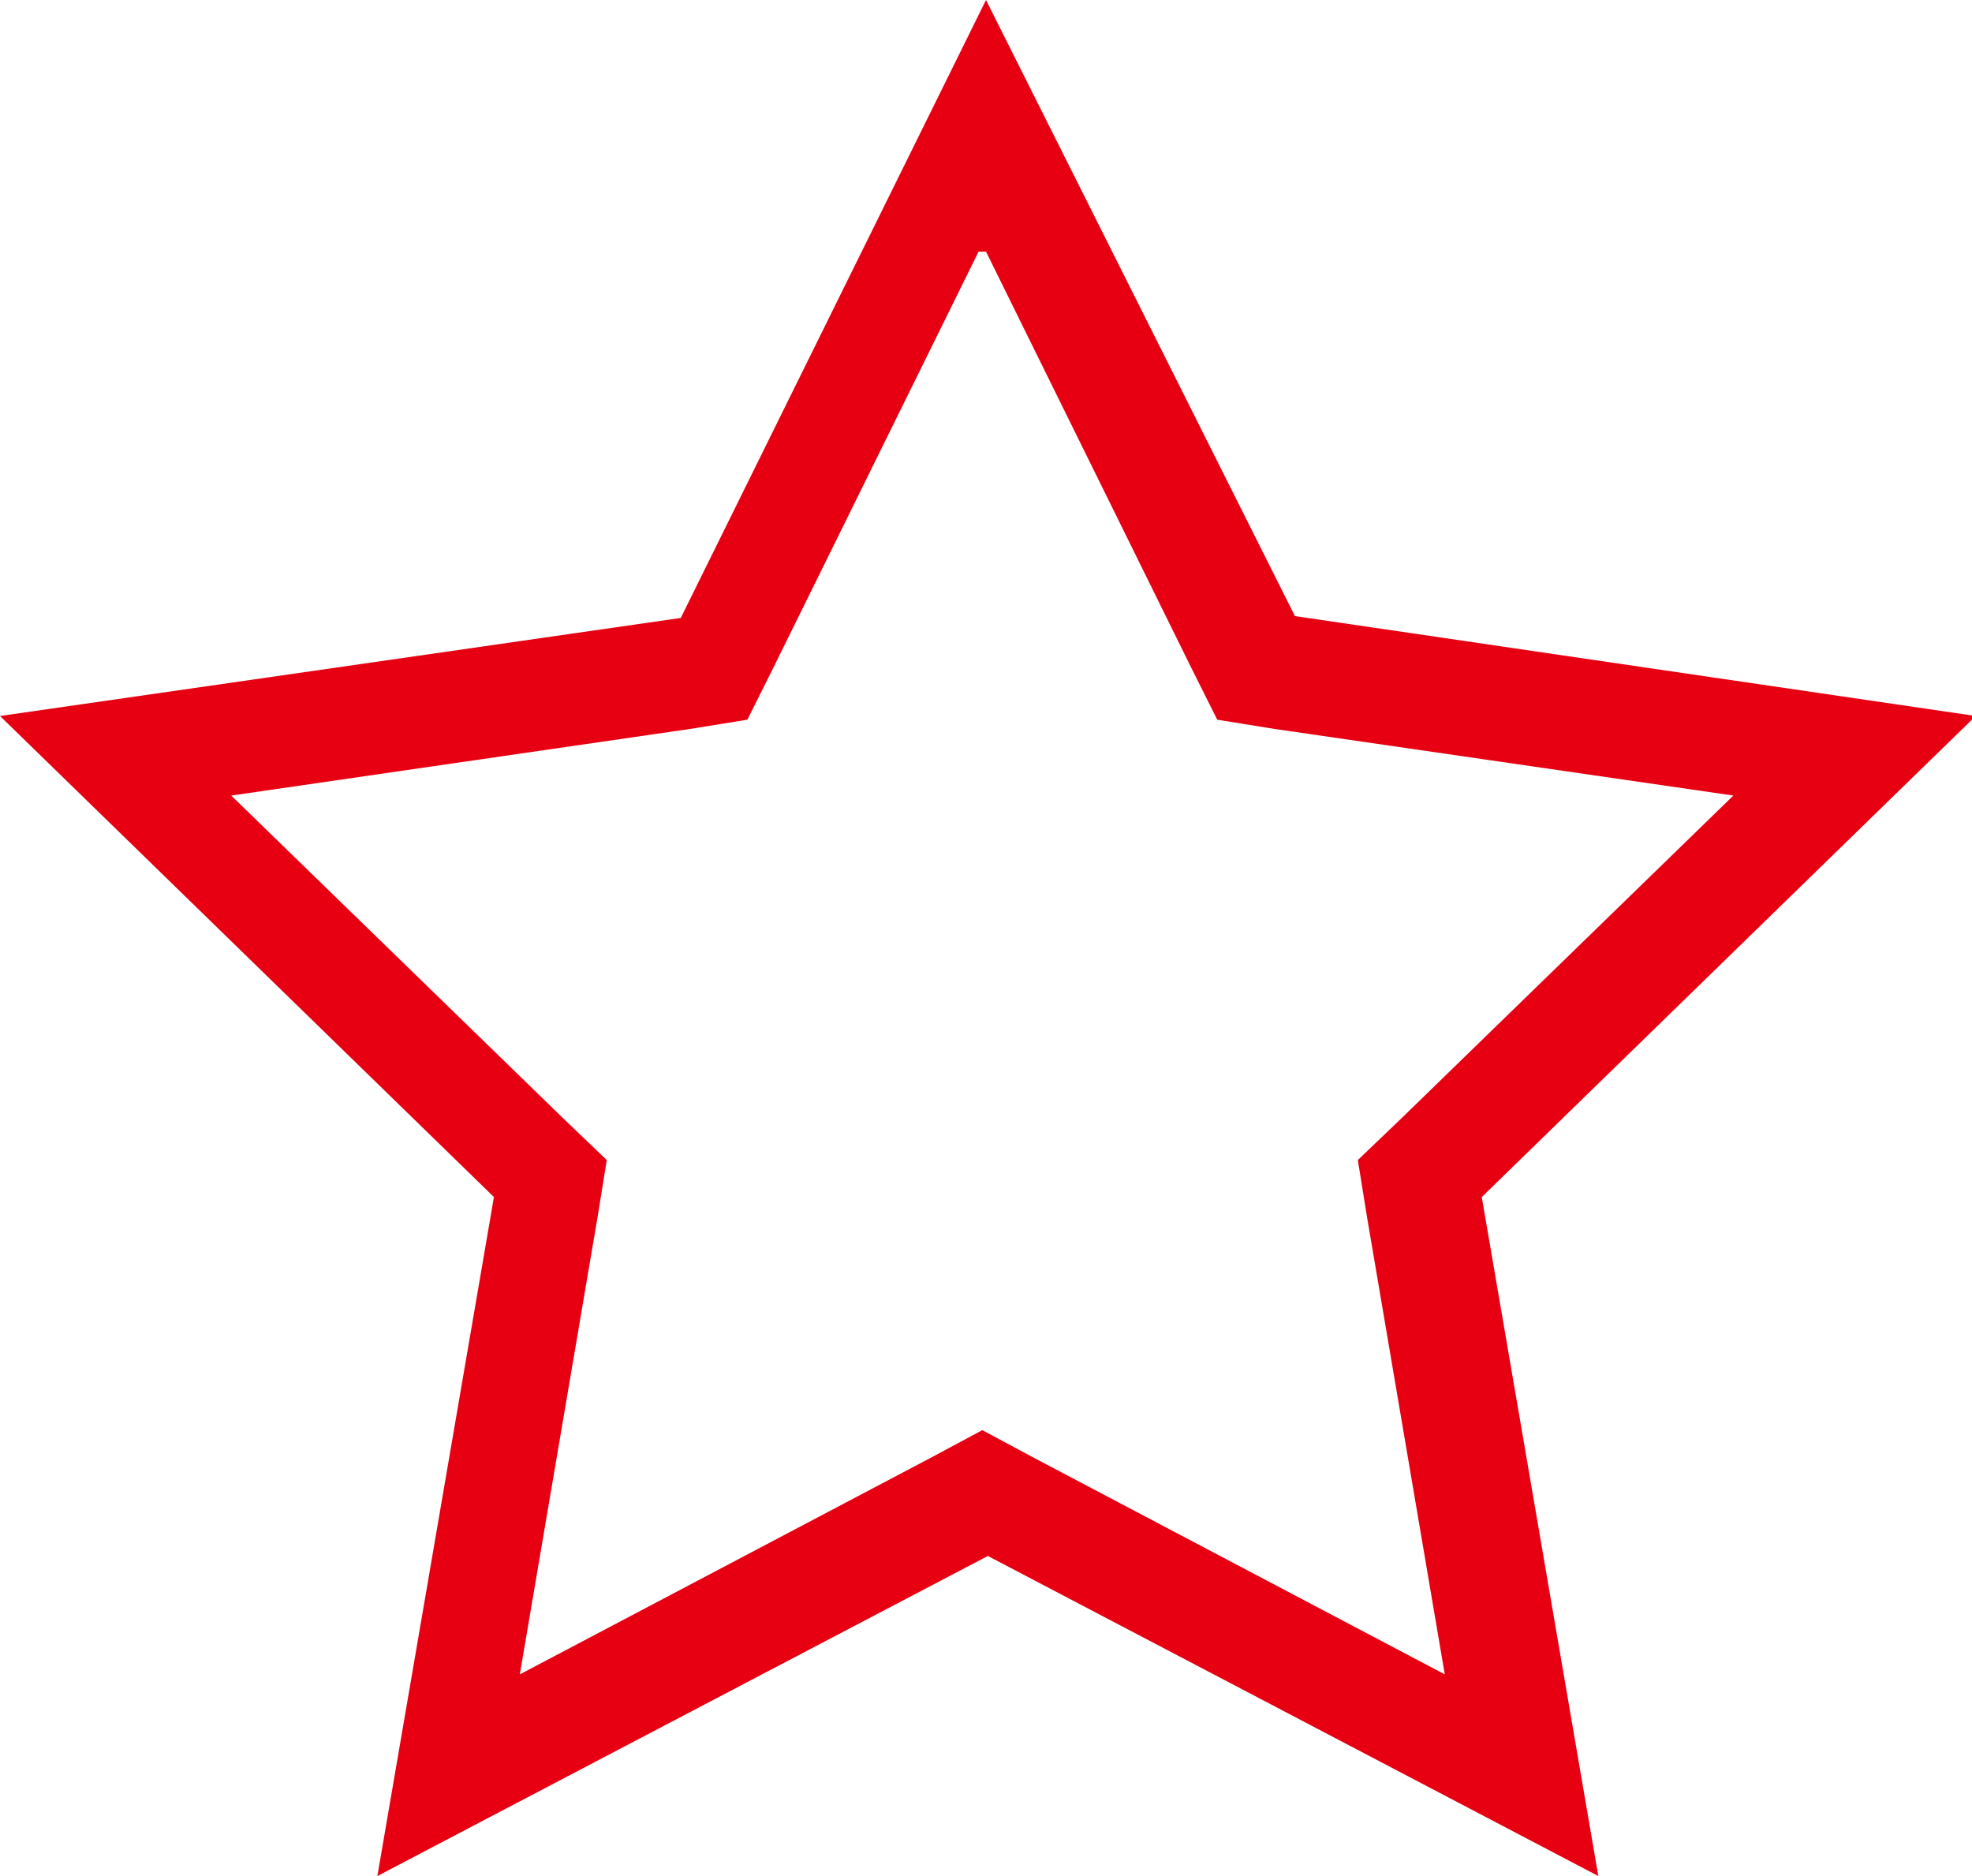 <?xml version="1.0" encoding="UTF-8"?>
<svg id="_레이어_1" data-name="레이어 1" xmlns="http://www.w3.org/2000/svg" viewBox="0 0 10.66 10.14">
  <defs>
    <style>
      .cls-1 {
        fill: #e60012;
        stroke-width: 0px;
      }
    </style>
  </defs>
  <path class="cls-1" d="m5.33,1.36l1.11,2.25.14.28.31.05,2.48.36-1.8,1.75-.23.22.05.31.42,2.47-2.22-1.17-.28-.15-.28.15-2.22,1.17.42-2.47.05-.31-.23-.22-1.8-1.75,2.48-.36.31-.05.14-.28,1.11-2.25M5.33,0l-1.65,3.34L0,3.87l2.67,2.6-.63,3.67,3.3-1.73,3.3,1.73-.63-3.67,2.67-2.6-3.68-.54L5.33,0h0Z"/>
</svg>